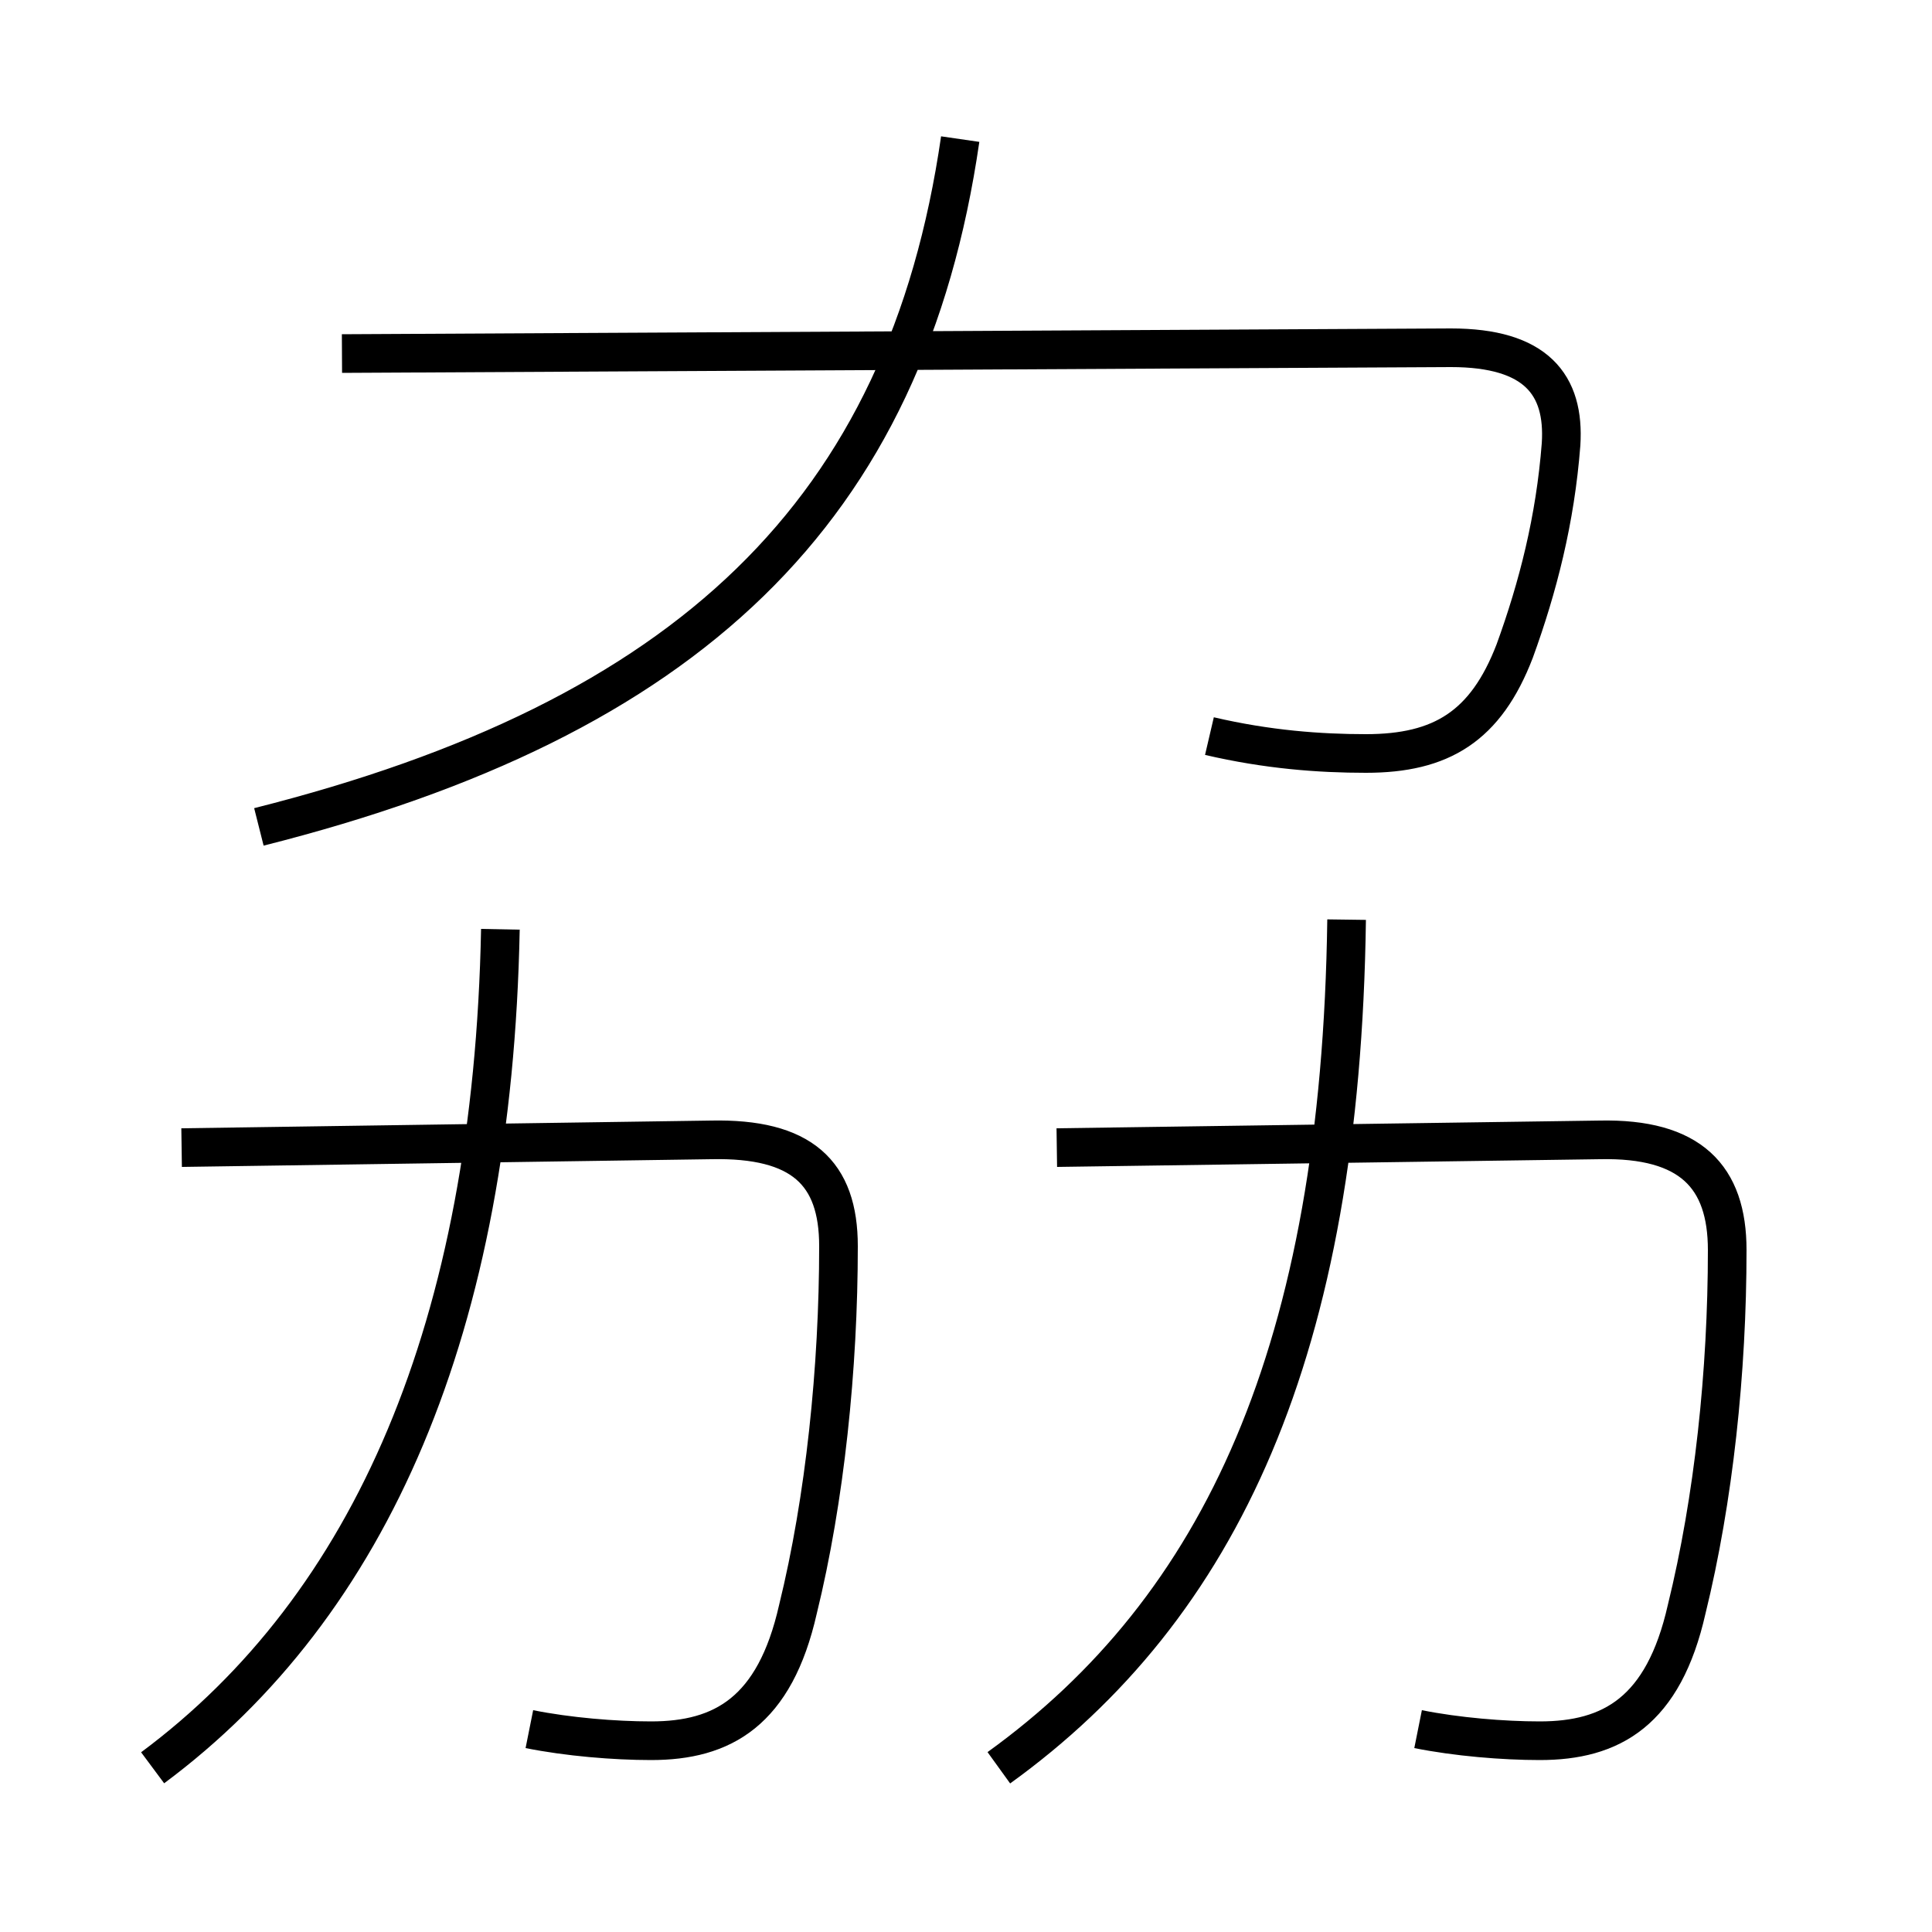 <?xml version='1.0' encoding='utf8'?>
<svg viewBox="0.0 -6.0 50.0 50.0" version="1.1" xmlns="http://www.w3.org/2000/svg">
<rect x="0.0" y="-6.0" width="50.0" height="50.0" fill="#808080" stroke="none"/>
<rect x="-1000" y="-1000" width="2000" height="2000" stroke="white" fill="white"/>
<g style="fill:white;stroke:#000000;  stroke-width:1">
<path d="M 31.3 -24.95 C 32.8 -24.6 34.15 -24.5 35.35 -24.5 C 37.3 -24.5 38.45 -25.2 39.2 -27.15 C 39.8 -28.8 40.25 -30.55 40.4 -32.5 C 40.5 -34.05 39.75 -35.0 37.55 -35.0 L 8.85 -34.85 M 3.95 1.75 C 9.6 -2.45 12.75 -9.65 12.95 -19.95 M 13.7 0.75 C 14.7 0.95 15.9 1.05 16.85 1.05 C 18.7 1.05 20.05 0.3 20.65 -2.35 C 21.35 -5.2 21.7 -8.6 21.7 -11.75 C 21.7 -13.65 20.75 -14.55 18.4 -14.5 L 4.7 -14.3 M 25.85 1.75 C 31.6 -2.4 34.7 -9.05 34.85 -20.2 M 36.7 0.75 C 37.7 0.95 38.9 1.05 39.85 1.05 C 41.7 1.05 43.05 0.3 43.65 -2.35 C 44.35 -5.2 44.7 -8.5 44.7 -11.65 C 44.7 -13.55 43.75 -14.55 41.4 -14.5 L 27.35 -14.3 M 6.7 -22.6 C 17.8 -25.4 23.45 -30.75 24.85 -40.4" transform="translate(0.0 38.0)" />
</g>
</svg>